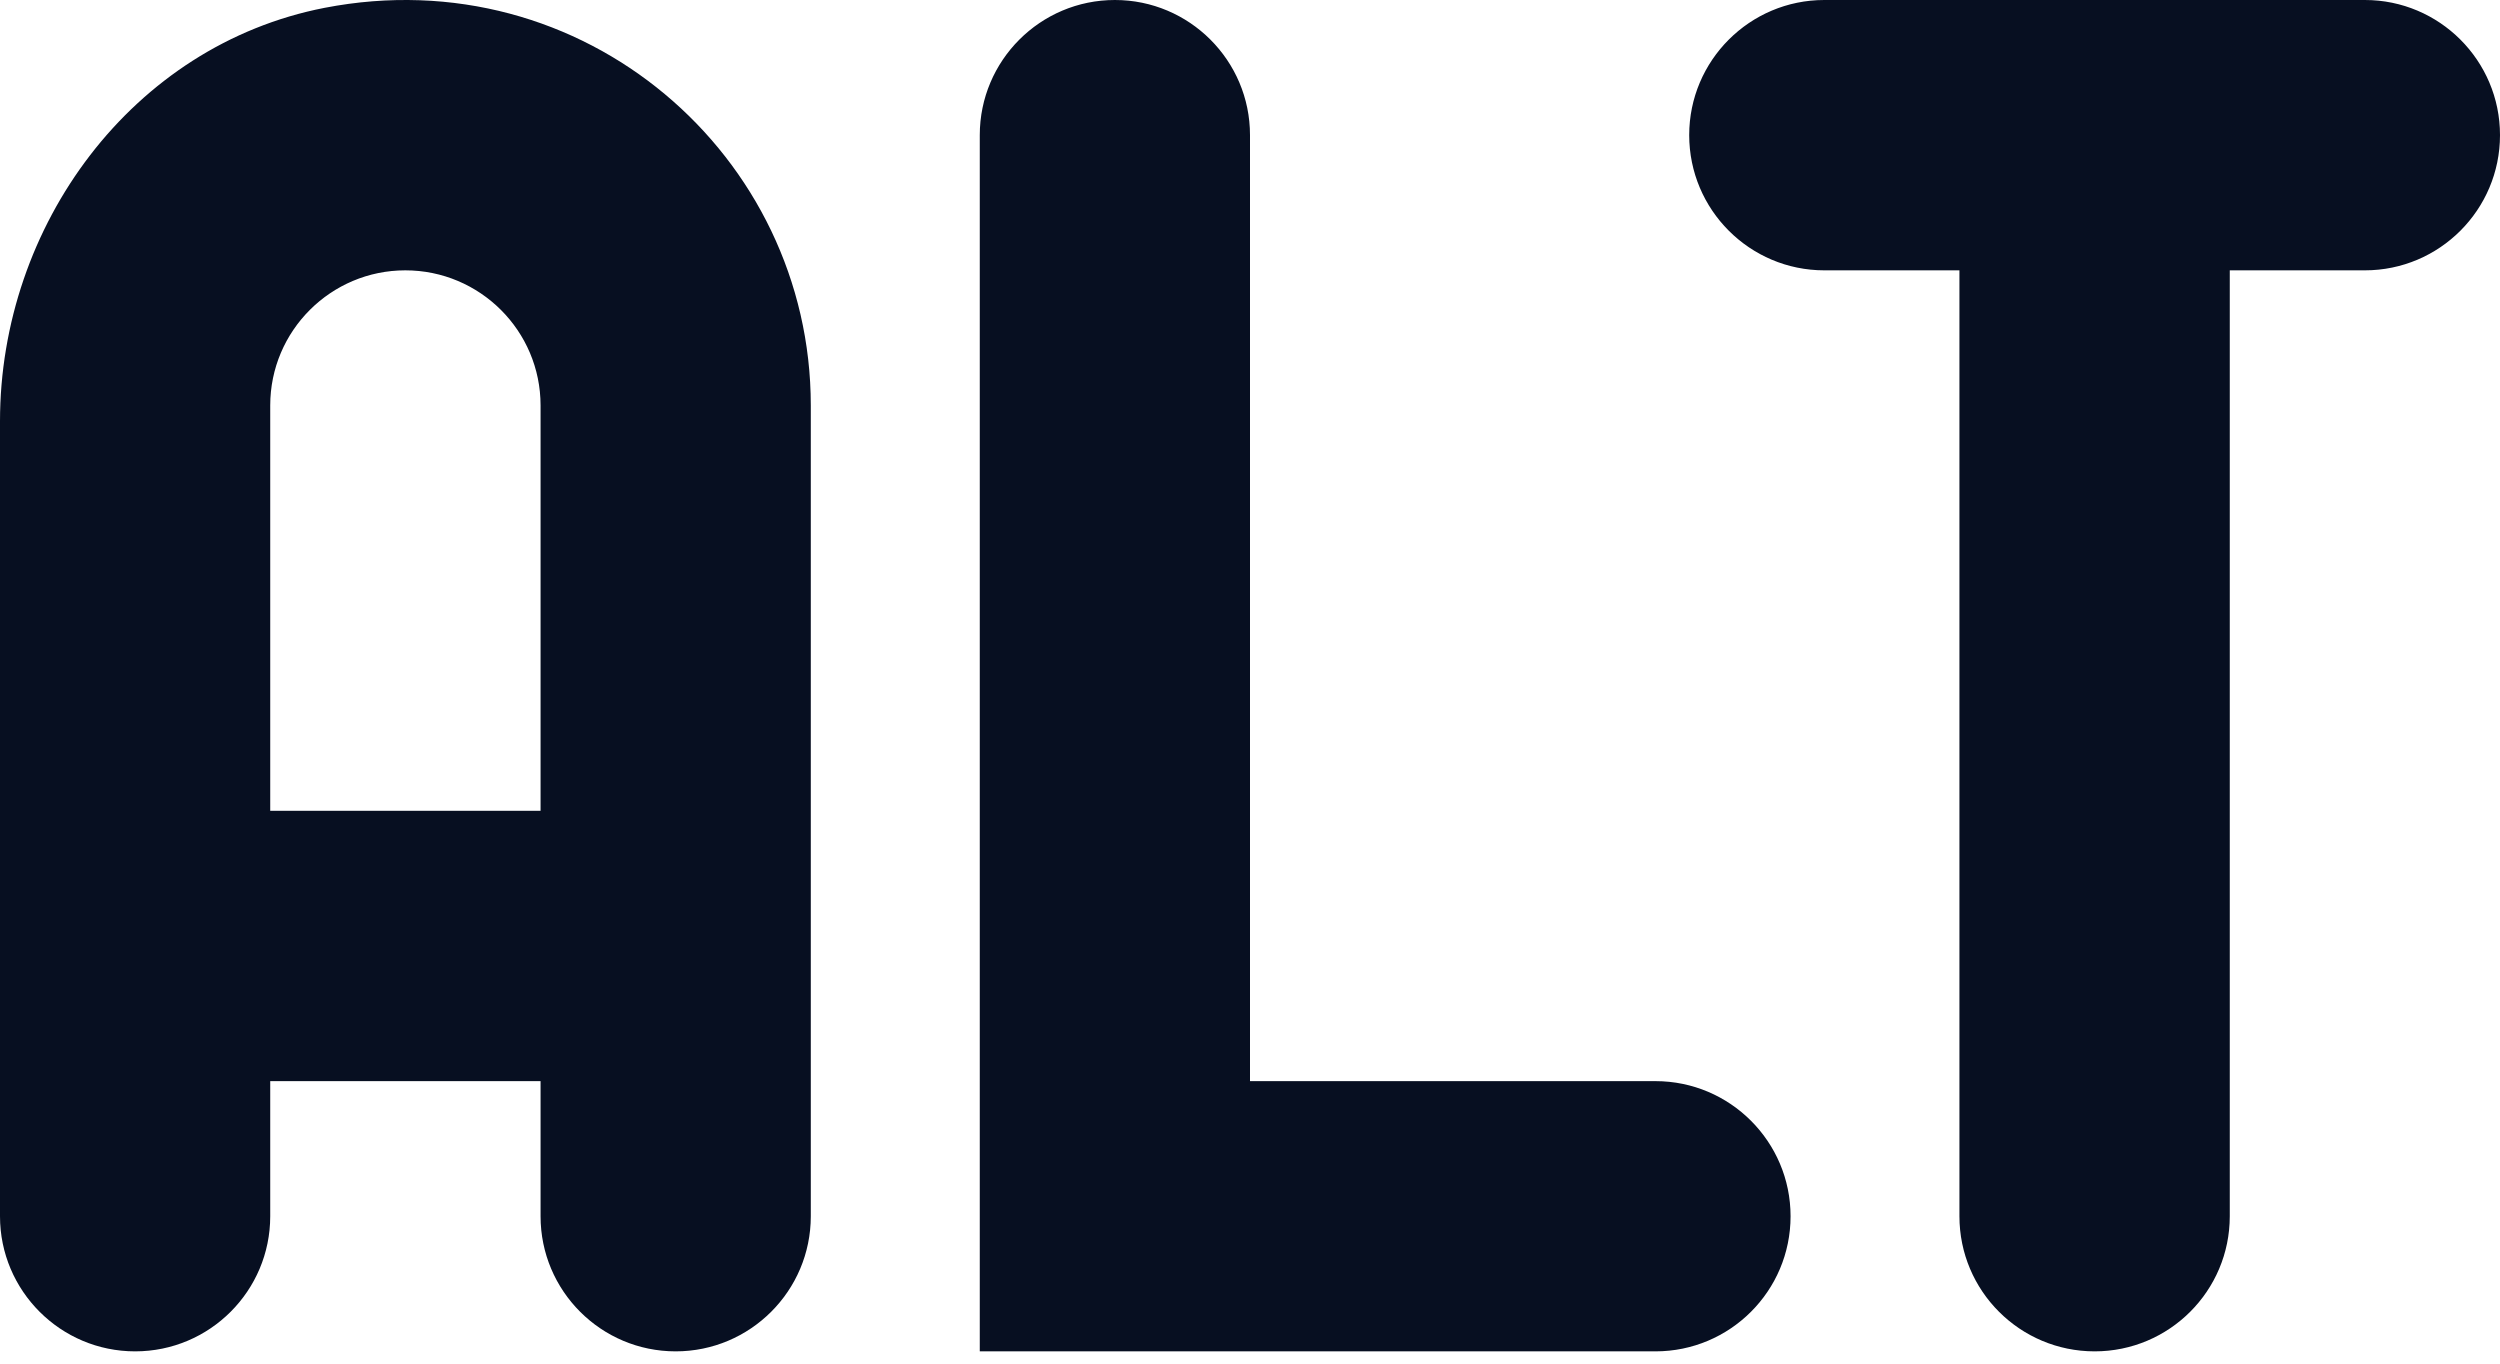 <svg width="22" height="12" viewBox="0 0 22 12" fill="none" xmlns="http://www.w3.org/2000/svg">
<path fill-rule="evenodd" clip-rule="evenodd" d="M2.856 0.069C1.163 0.399 0 1.984 0 3.708V10.703C0 11.359 0.533 11.892 1.189 11.892C1.846 11.892 2.378 11.359 2.378 10.703V9.514H4.757V10.703C4.757 11.359 5.289 11.892 5.946 11.892C6.602 11.892 7.135 11.359 7.135 10.703V3.568C7.135 1.368 5.134 -0.373 2.856 0.069ZM2.378 7.135V3.568C2.378 2.911 2.912 2.379 3.567 2.379C4.223 2.379 4.757 2.911 4.757 3.568V7.135H2.378ZM20.811 0H16.054C15.398 0 14.865 0.533 14.865 1.189C14.865 1.846 15.398 2.379 16.054 2.379H17.243V10.703C17.243 11.36 17.776 11.892 18.433 11.892C19.089 11.892 19.622 11.36 19.622 10.703V2.379H20.811C21.467 2.379 22 1.846 22 1.189C22 0.533 21.467 0 20.811 0ZM8.622 1.189C8.622 0.533 9.155 0 9.811 0C10.467 0 11 0.533 11 1.189V9.514H14.568C15.224 9.514 15.757 10.047 15.757 10.703C15.757 11.36 15.224 11.892 14.568 11.892H8.622V1.189Z" fill="#070F21"/>
</svg>
